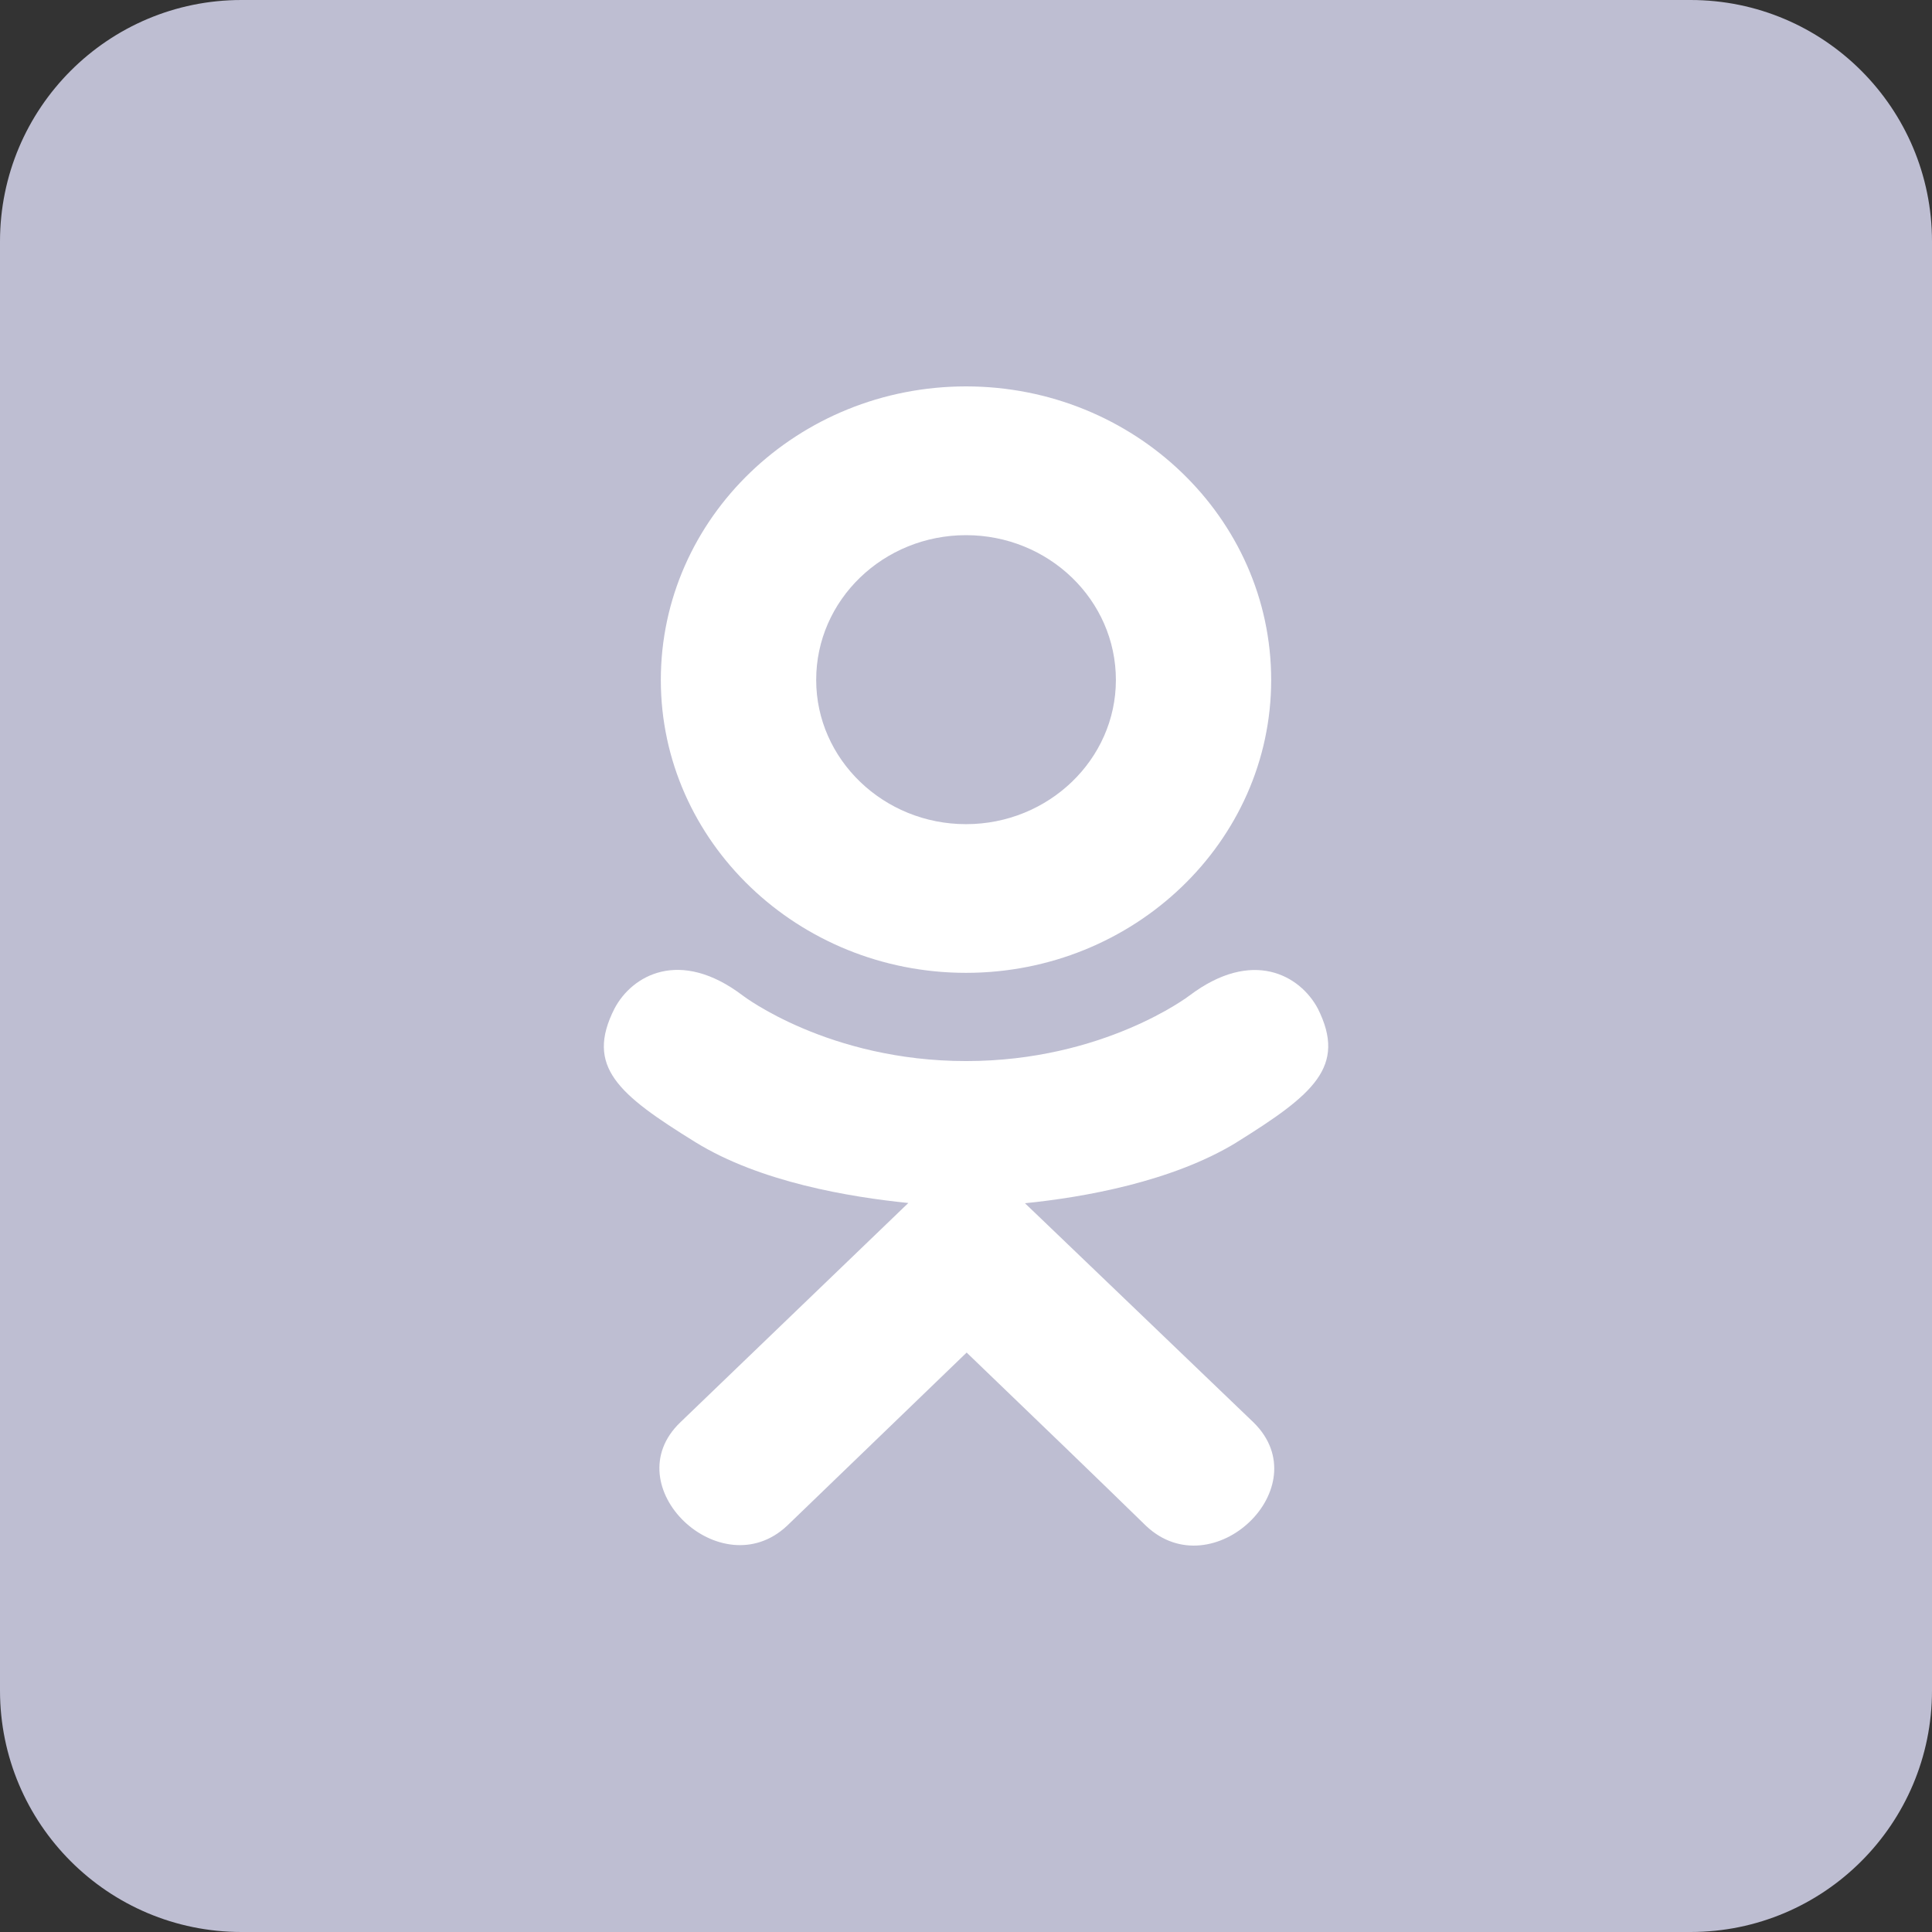 <svg width="24" height="24" viewBox="0 0 24 24" fill="none" xmlns="http://www.w3.org/2000/svg">
<rect x="0" y="0" width="24" height="24" fill="#333333" stroke="none"/>
<path class="background_layer" d="M21 0H3C1.343 0 0 1.343 0 3V21C0 22.657 1.343 24 3 24H21C22.657 24 24 22.657 24 21V3C24 1.343 22.657 0 21 0Z" fill="#BEBED2"/>
<g clip-path="url(#clip0)">
<path d="M7.634 12.528C7.266 13.251 7.683 13.597 8.636 14.187C9.446 14.688 10.565 14.871 11.284 14.944C10.989 15.227 12.339 13.929 8.451 17.669C7.627 18.459 8.954 19.727 9.778 18.953L12.008 16.802C12.862 17.623 13.68 18.411 14.238 18.956C15.063 19.733 16.389 18.476 15.574 17.672C15.513 17.613 12.552 14.773 12.732 14.947C13.46 14.874 14.562 14.68 15.363 14.19L15.362 14.19C16.315 13.596 16.733 13.251 16.37 12.528C16.151 12.118 15.561 11.775 14.775 12.368C14.775 12.368 13.713 13.181 12.002 13.181C10.289 13.181 9.228 12.368 9.228 12.368C8.443 11.772 7.85 12.118 7.634 12.528Z" fill="white"/>
<path d="M12 12.085C14.087 12.085 15.791 10.455 15.791 8.447C15.791 6.431 14.087 4.8 12 4.8C9.913 4.8 8.209 6.431 8.209 8.447C8.209 10.455 9.913 12.085 12 12.085ZM12 6.648C13.026 6.648 13.862 7.452 13.862 8.447C13.862 9.433 13.026 10.238 12 10.238C10.975 10.238 10.139 9.433 10.139 8.447C10.138 7.452 10.974 6.648 12 6.648Z" fill="white"/>
</g>
<defs>
<clipPath id="clip0">
<rect x="4.801" y="4.8" width="14.4" height="14.4" fill="white"/>
</clipPath>
</defs>
</svg>
